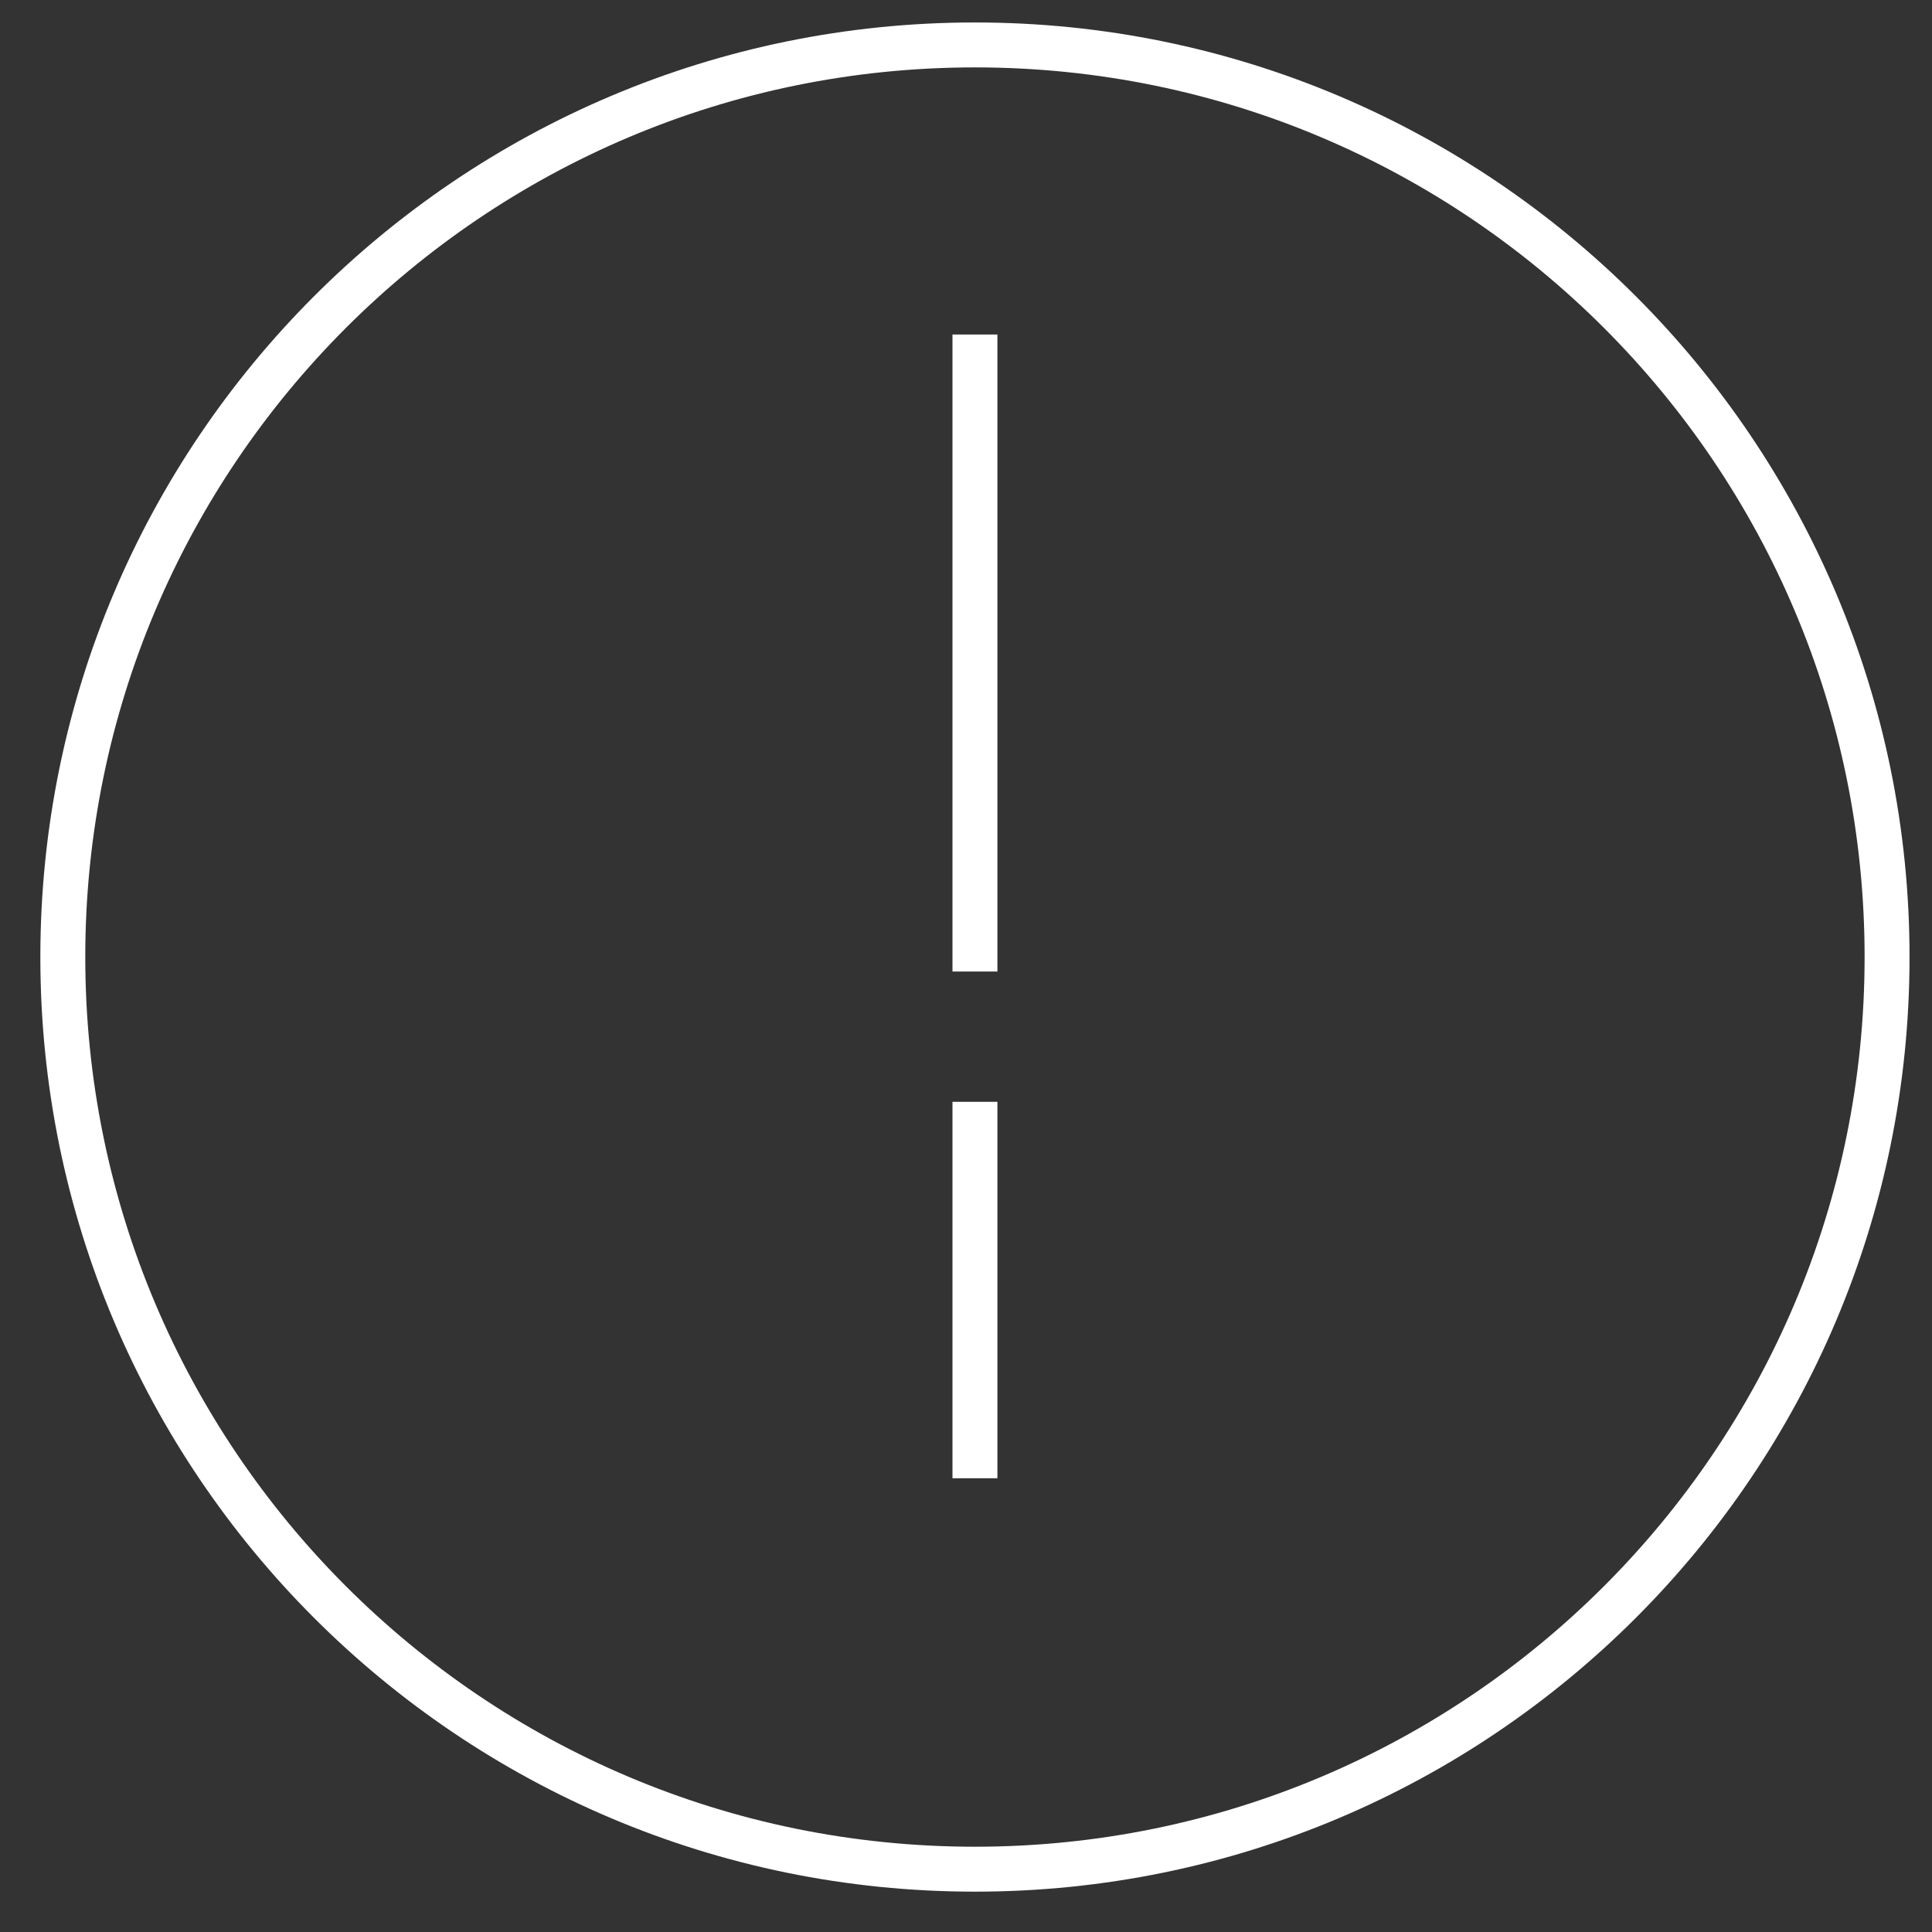 <svg width="43" height="43" viewBox="0 0 43 43" fill="none" xmlns="http://www.w3.org/2000/svg">
<rect x="0" y="0" width="43" height="43" fill="#333333" stroke="none"/>
<path d="M21.699 41.602C32.911 41.602 42 32.513 42 21.301C42 10.089 32.911 1 21.699 1C10.487 1 1.398 10.089 1.398 21.301C1.398 32.513 10.487 41.602 21.699 41.602Z" stroke="#ffffff"/>
<path d="M21.699 21.623V7.445" stroke="#ffffff"/>
<path d="M21.699 24.523V32.901" stroke="#ffffff"/>
</svg>

